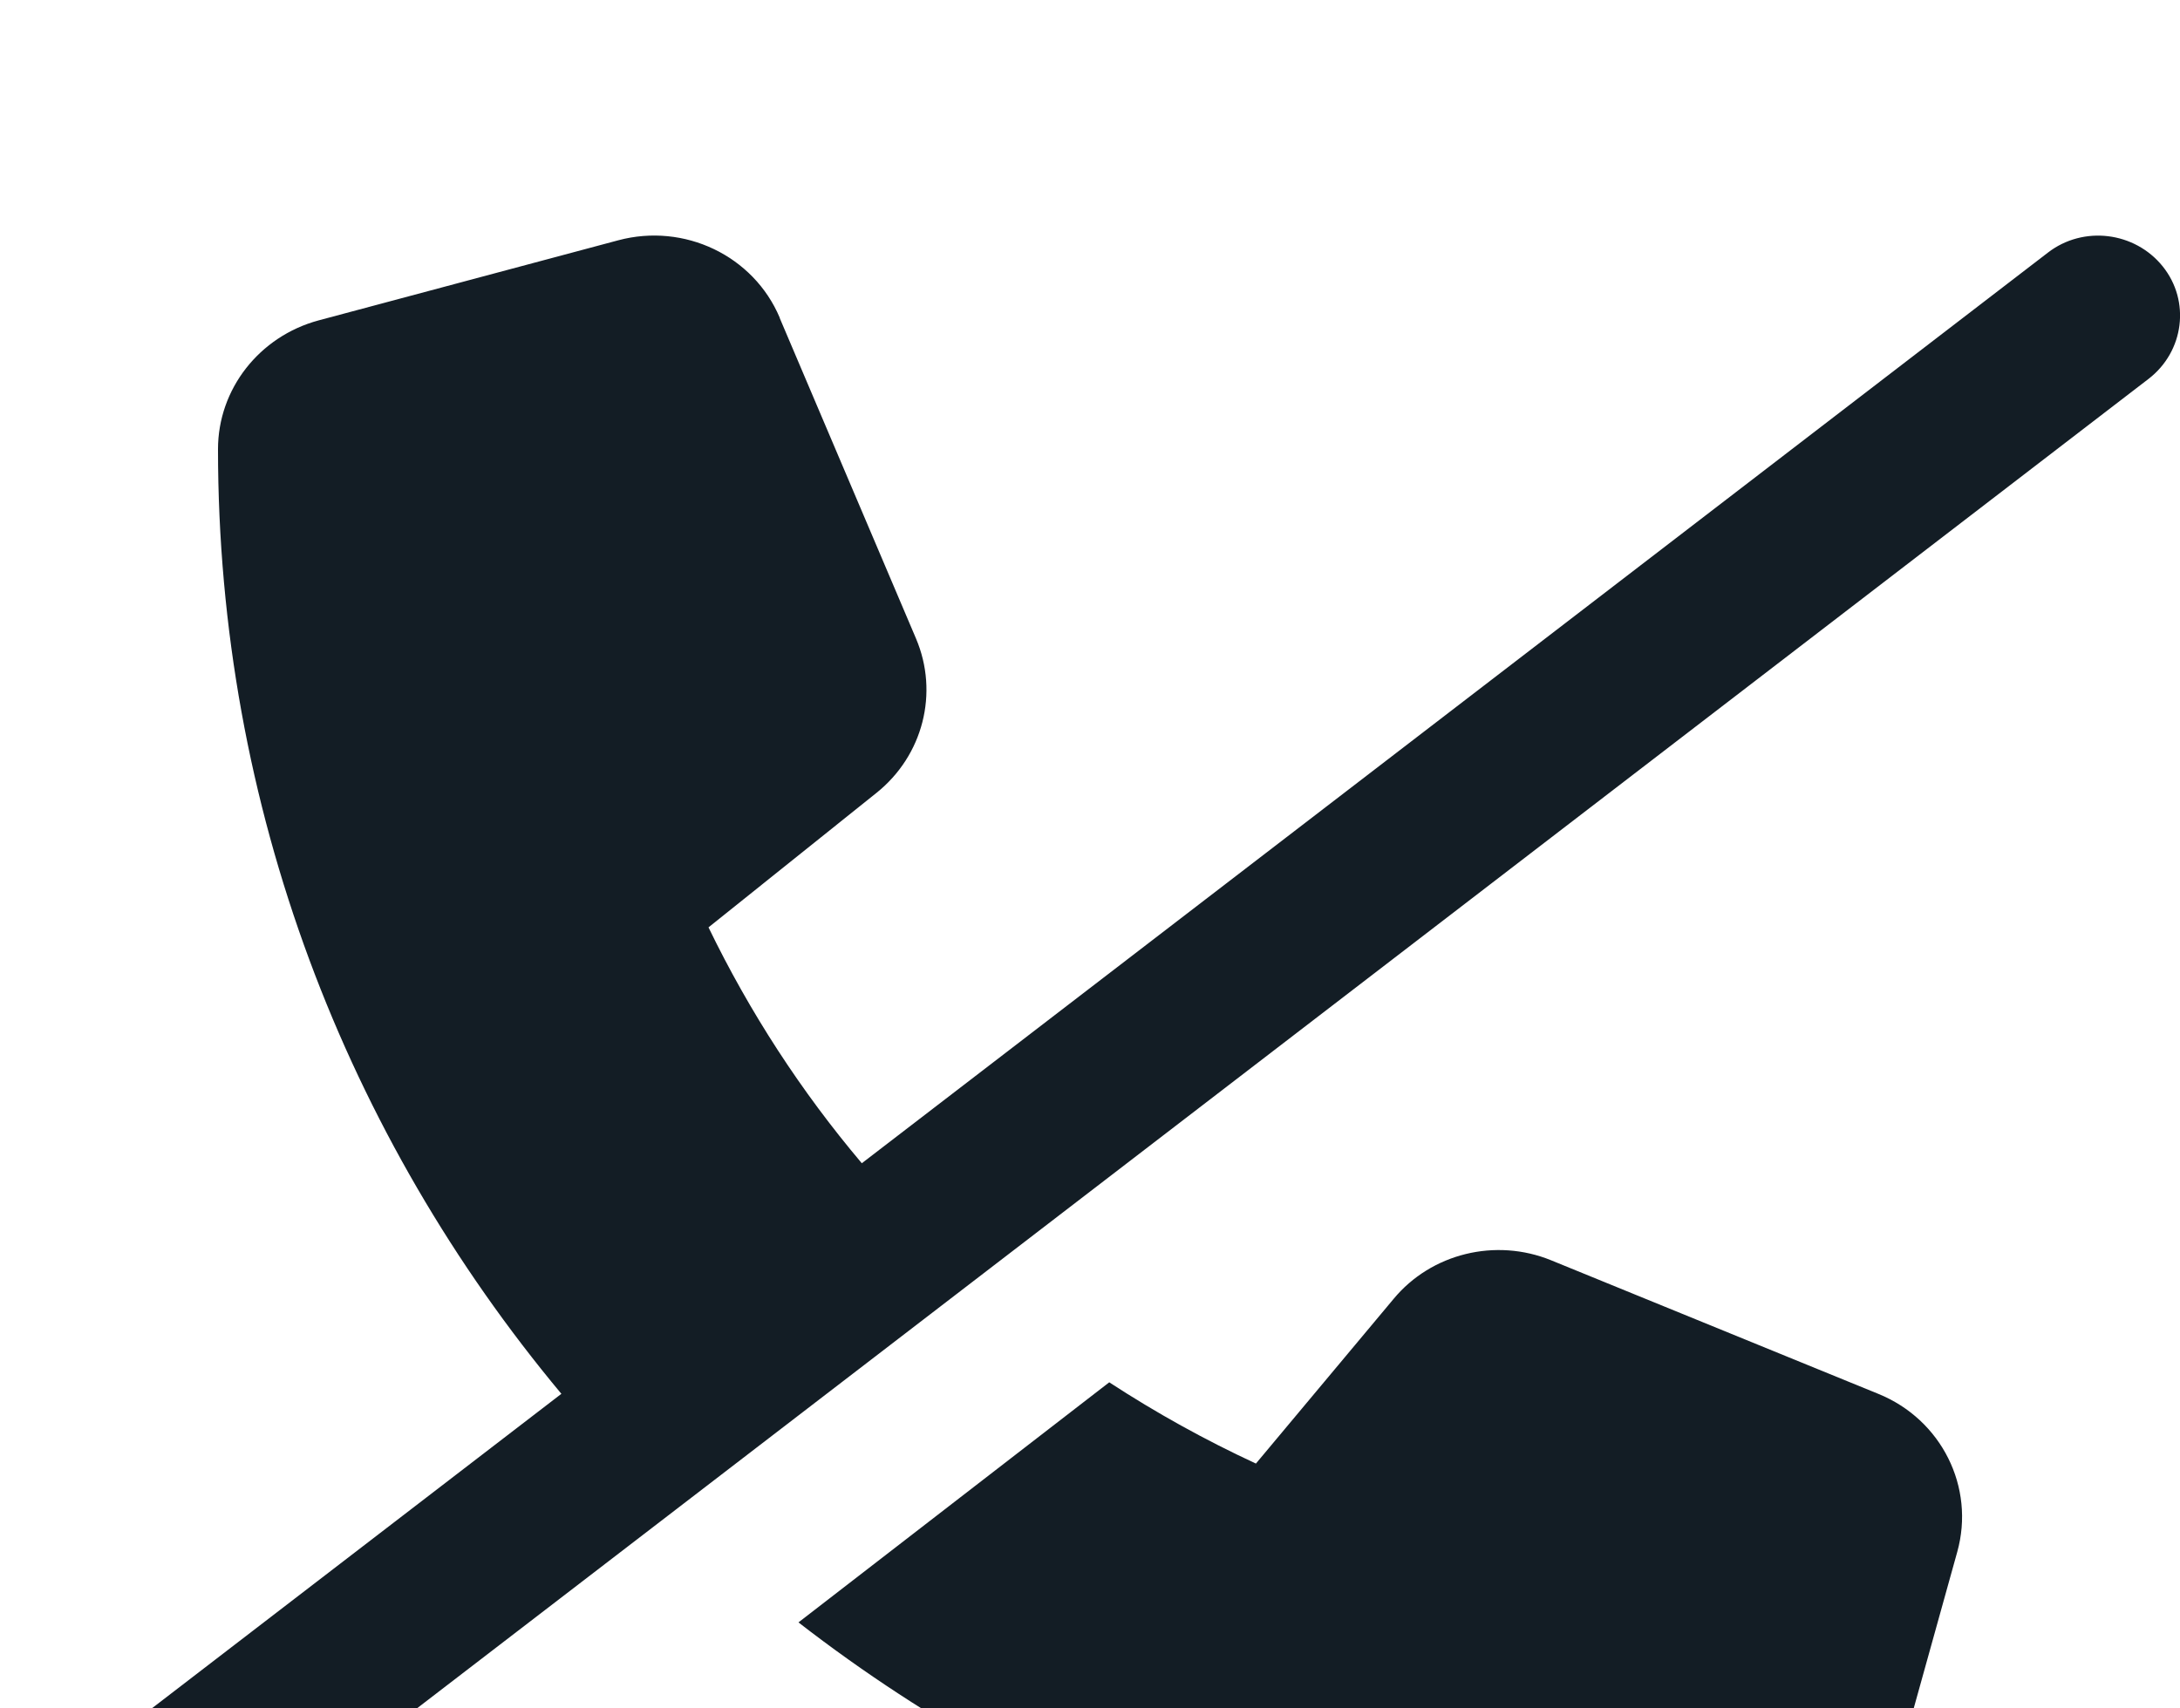 <svg width="37" height="29" viewBox="0 0 37 29" fill="none" xmlns="http://www.w3.org/2000/svg">
<g filter="url(#filter0_i_1102_306)">
<path d="M13.234 1.393C12.789 0.34 11.615 -0.221 10.493 0.079L5.406 1.439C4.4 1.711 3.7 2.605 3.7 3.625C3.7 9.708 5.886 15.293 9.528 19.66L0.532 26.57C-0.069 27.035 -0.179 27.89 0.295 28.479C0.769 29.068 1.642 29.176 2.243 28.711L36.468 2.43C37.07 1.965 37.18 1.11 36.706 0.521C36.231 -0.068 35.358 -0.176 34.757 0.289L14.627 15.746C13.598 14.528 12.725 13.186 12.025 11.742L14.876 9.459C15.668 8.825 15.939 7.76 15.546 6.837L13.234 1.399V1.393ZM18.83 19.462L13.552 23.54C17.963 26.961 23.536 29 29.6 29C30.641 29 31.554 28.315 31.832 27.329L33.219 22.345C33.526 21.246 32.953 20.096 31.878 19.66L26.328 17.394C25.386 17.009 24.293 17.275 23.651 18.051L21.316 20.844C20.449 20.442 19.622 19.983 18.83 19.467V19.462Z" fill="url(#paint0_linear_1102_306)"/>
</g>
<defs>
<filter id="filter0_i_1102_306" x="0" y="-0.001" width="37.001" height="33.002" filterUnits="userSpaceOnUse" color-interpolation-filters="sRGB">
<feFlood flood-opacity="0" result="BackgroundImageFix"/>
<feBlend mode="normal" in="SourceGraphic" in2="BackgroundImageFix" result="shape"/>
<feColorMatrix in="SourceAlpha" type="matrix" values="0 0 0 0 0 0 0 0 0 0 0 0 0 0 0 0 0 0 127 0" result="hardAlpha"/>
<feOffset dy="4"/>
<feGaussianBlur stdDeviation="2"/>
<feComposite in2="hardAlpha" operator="arithmetic" k2="-1" k3="1"/>
<feColorMatrix type="matrix" values="0 0 0 0 0 0 0 0 0 0 0 0 0 0 0 0 0 0 0.25 0"/>
<feBlend mode="normal" in2="shape" result="effect1_innerShadow_1102_306"/>
</filter>
<linearGradient id="paint0_linear_1102_306" x1="18.5" y1="-0.001" x2="18.5" y2="29" gradientUnits="userSpaceOnUse">
<stop stop-color="#131D25"/>
<stop offset="1" stop-color="#131D25"/>
</linearGradient>
</defs>
</svg>
